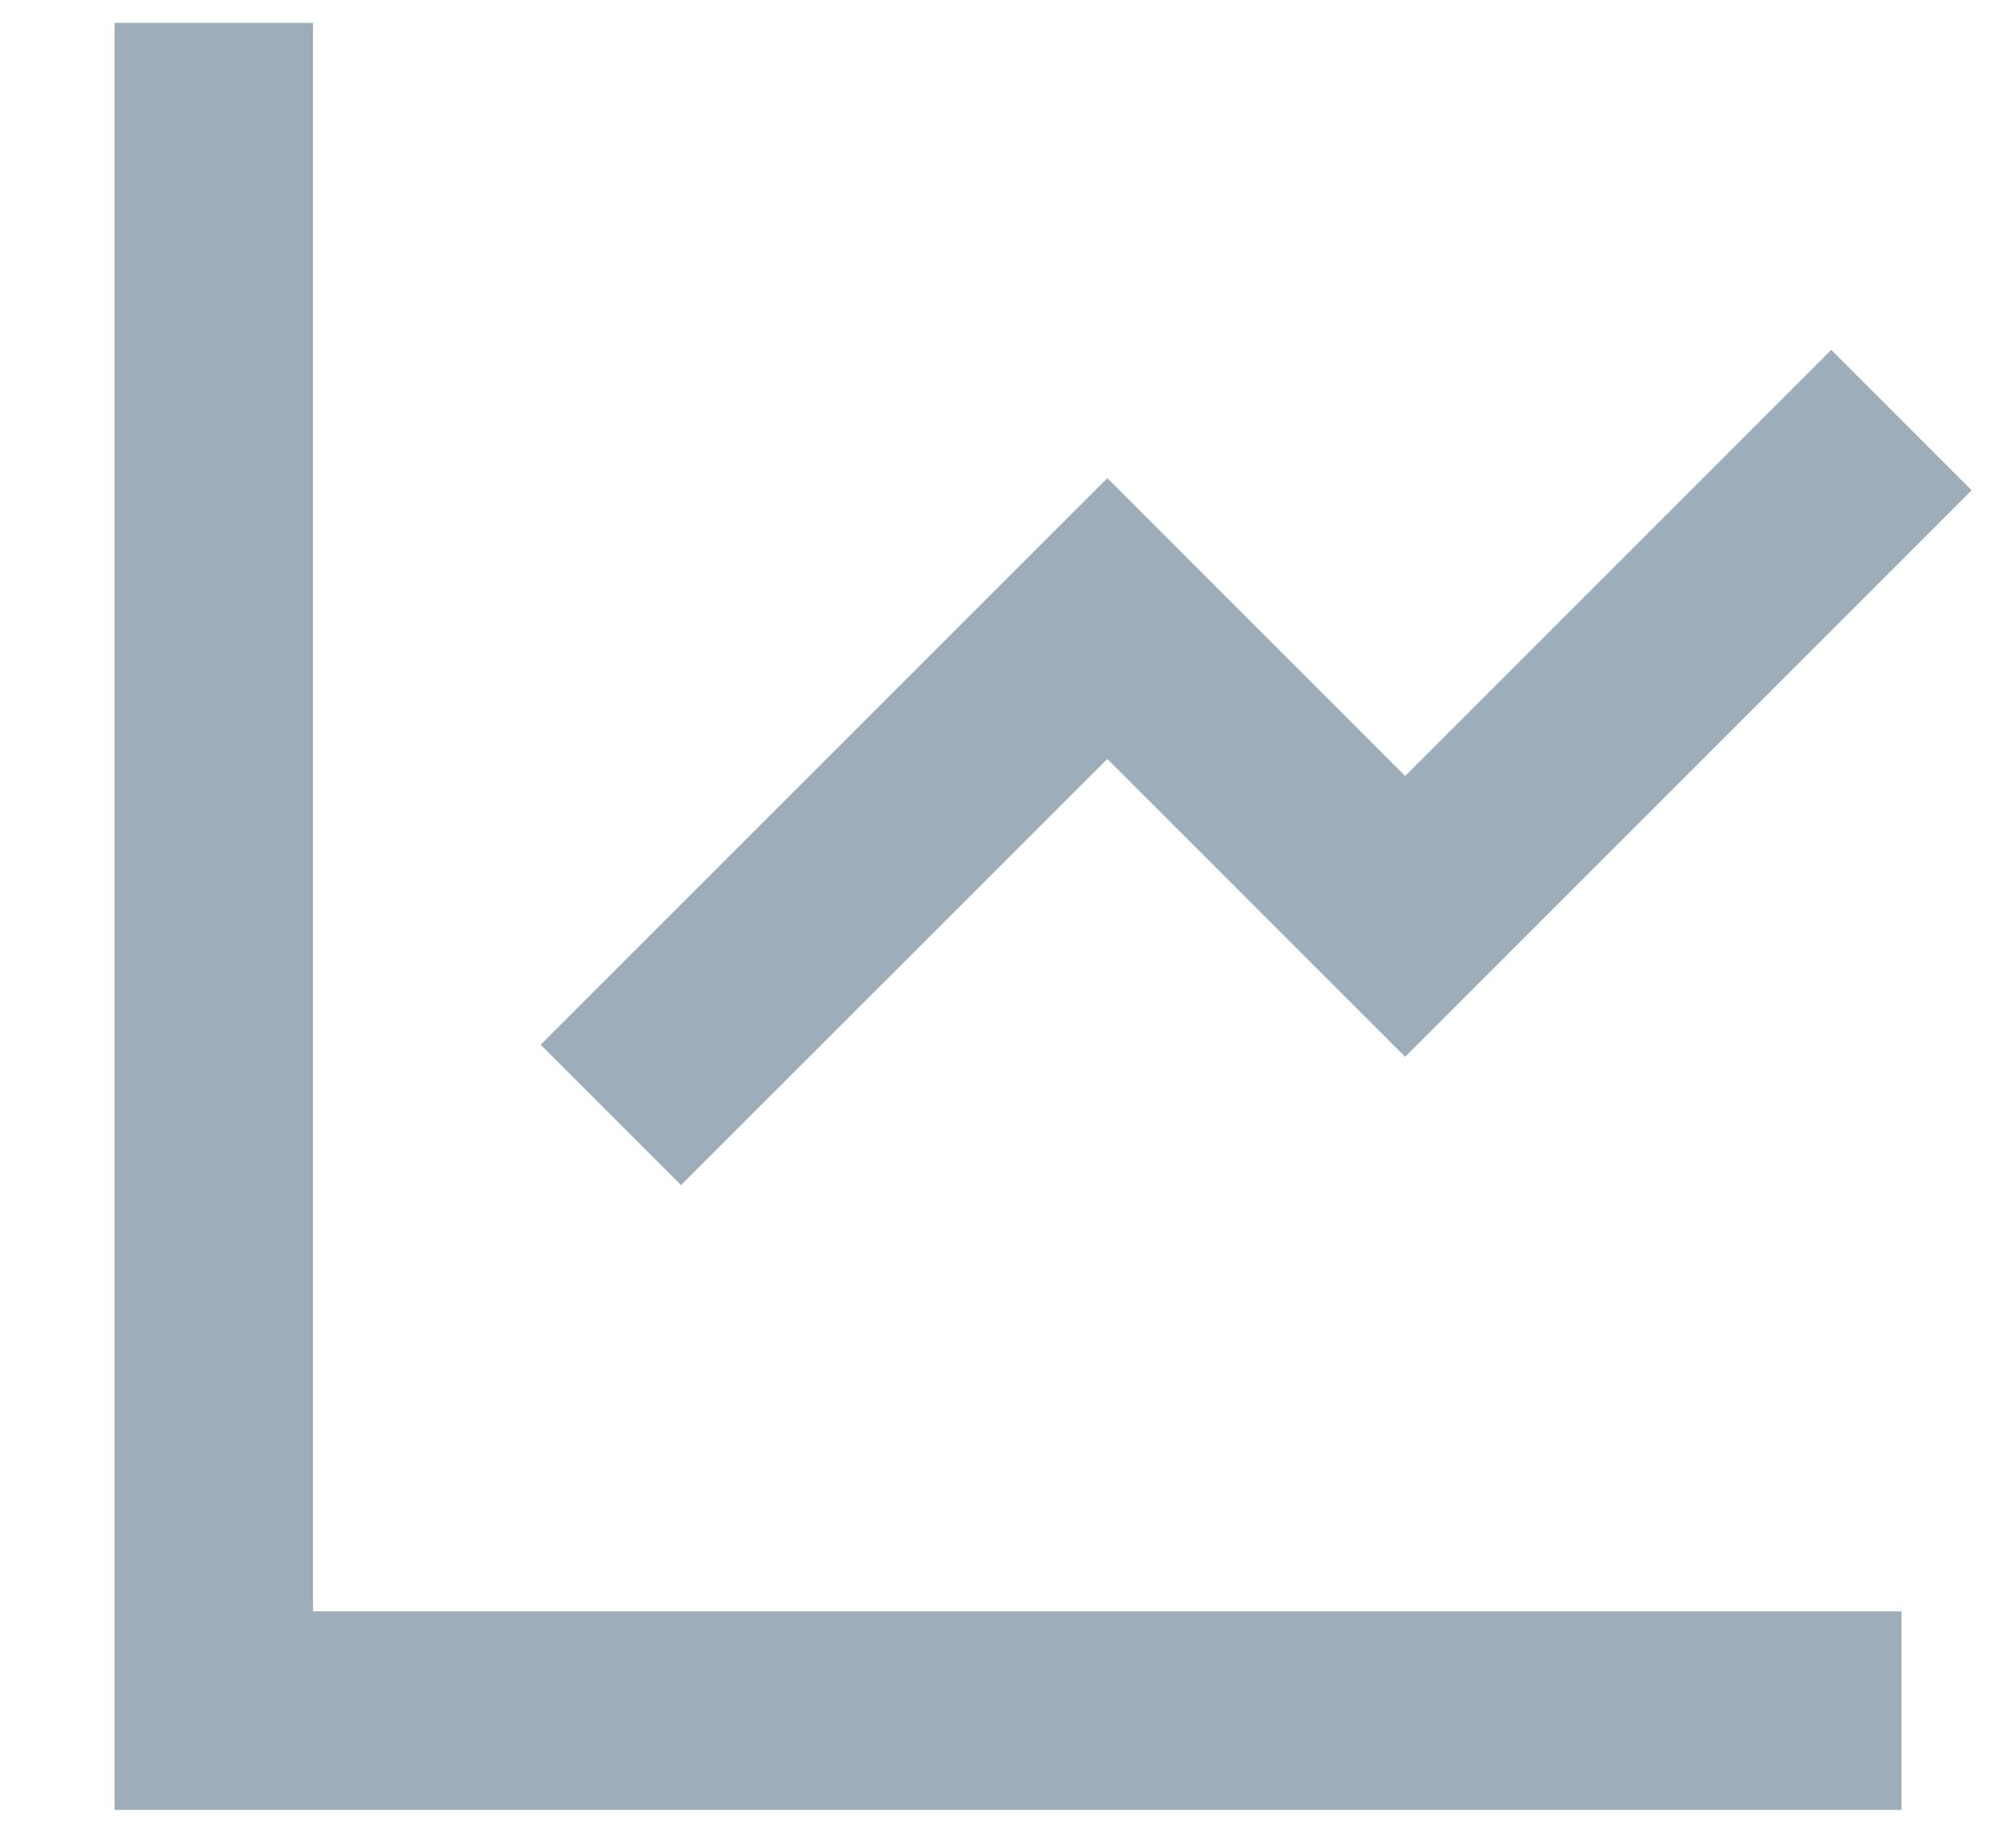 <svg width="11" height="10" viewBox="0 0 11 10" fill="none" xmlns="http://www.w3.org/2000/svg">
<path d="M1.708 0.125V8.792H10.375V9.875H0.625V0.125H1.708ZM9.992 1.909L10.758 2.675L7.667 5.766L6.042 4.141L3.716 6.466L2.95 5.7L6.042 2.609L7.667 4.234L9.992 1.909V1.909Z" fill="#9DADBA"/>
</svg>
